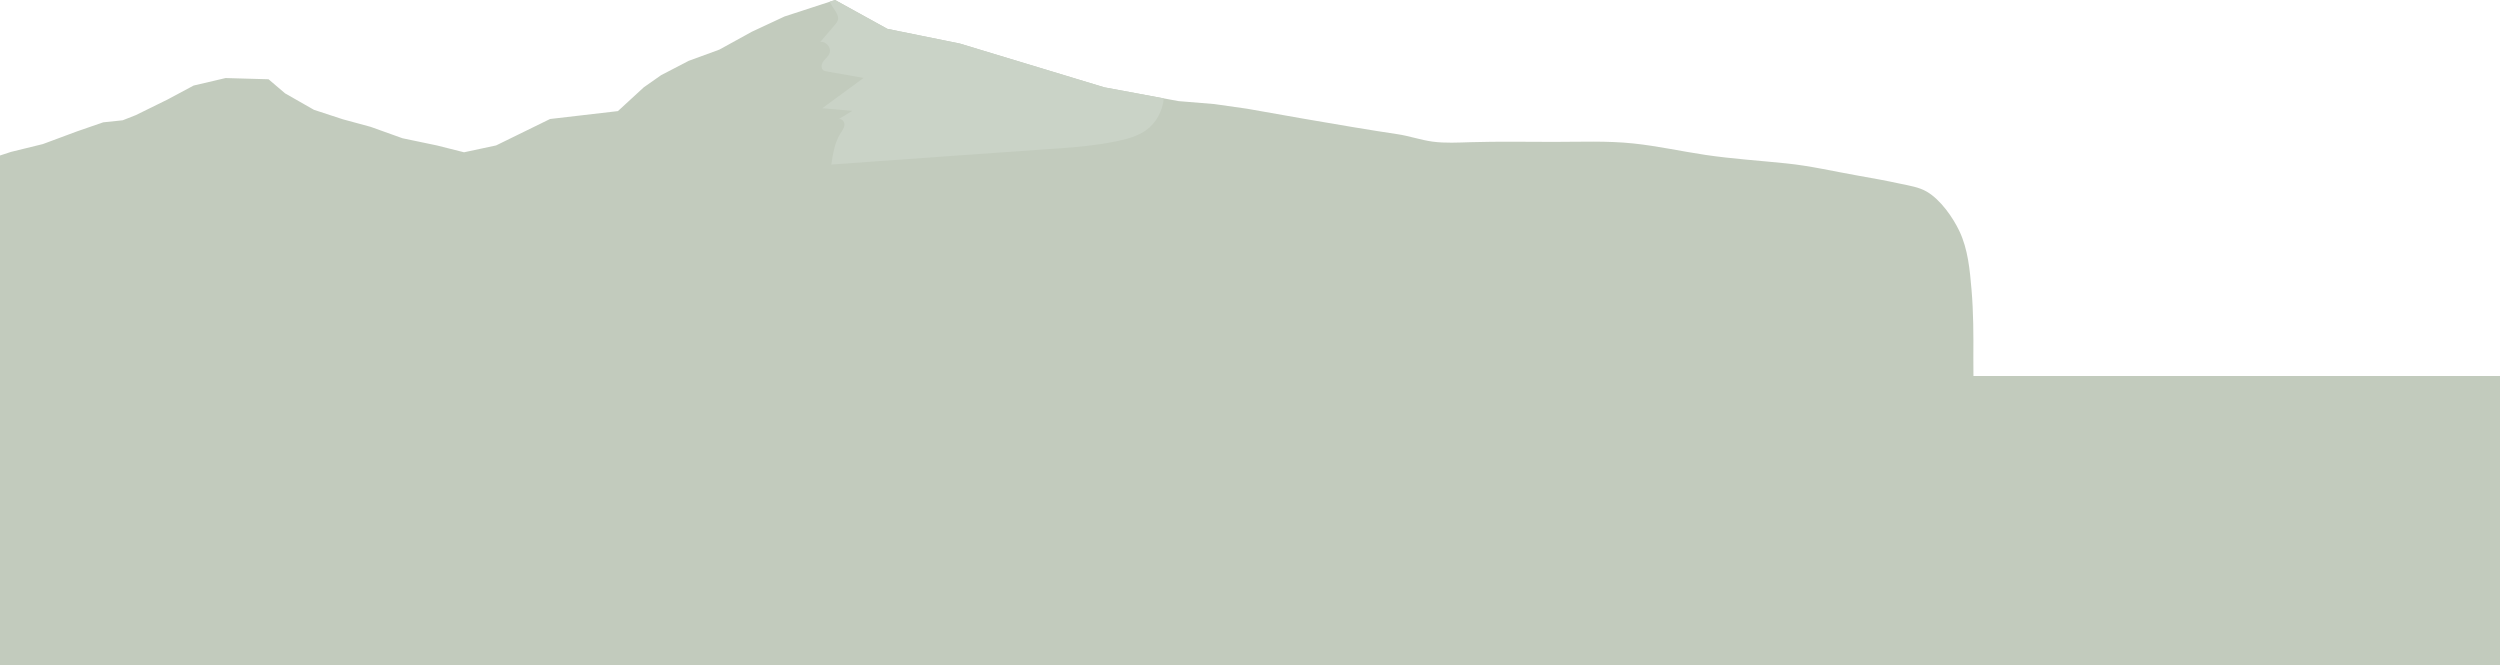 <?xml version="1.0" encoding="UTF-8"?>
<svg id="Layer_2" data-name="Layer 2" xmlns="http://www.w3.org/2000/svg" viewBox="0 0 841.89 224.03">
  <defs>
    <style>
      .cls-1 {
        fill: #cad3c7;
      }

      .cls-2 {
        fill: #c2cbbd;
      }
    </style>
  </defs>
  <g id="layer6">
    <path class="cls-2" d="m841.89,224.03v-97.41h-177.32c-.02-2.02-.04-4.05-.03-6.07.05-7.68.04-15.38-.62-23.05-.56-6.55-1.18-13.58-4.1-19.71-2.1-4.41-6.24-10.51-11-13.27-2.61-1.51-5.83-2-8.83-2.64-4.75-1.03-9.53-1.91-14.32-2.74-8.08-1.42-15.94-3.28-24.15-4.12-9.08-.94-18.22-1.52-27.25-2.86-8.09-1.21-16.06-2.99-24.22-3.85-8.85-.93-17.88-.53-26.78-.53s-18.62-.18-27.9.1c-4.3.12-8.69.39-12.96-.19-4.03-.55-7.84-1.92-11.86-2.51-16.93-2.5-50.55-8.56-50.55-8.56l-11.11-1.58-12.02-.99-4.96-.92-20.01-3.72-48.66-14.74-24.4-4.95-17.63-9.72-1.78.58-15.24,4.97-10.99,5.13-10.96,6.03-10.33,3.78-9.26,4.81-5.86,4.11-8.7,8-22.85,2.66-18.17,8.9-10.8,2.31-9.12-2.3-11.62-2.43-10.71-3.84-9.36-2.54-9.73-3.19-9.73-5.55-5.56-4.74-14.47-.41-10.75,2.52-8.8,4.71-10.7,5.26-4.39,1.73-6.58.69-8.74,3.02-11.57,4.3-10.71,2.63s-2.49.81-3.73,1.22v171.67h841.89Z"/>
    <path class="cls-1" d="m391.91,33.13c-.38,4.26-2.59,8.4-6.13,10.84-2.64,1.82-5.79,2.72-8.92,3.41-8.46,1.86-17.15,2.4-25.79,2.97-9.01.6-18.02,1.25-27.03,1.9-5.99.43-11.99.86-17.99,1.29-3.96.28-7.93.57-11.89.85l-14.22,1.02c.56-3.64,1.15-7.39,3.1-10.51.58-.92,1.29-1.84,1.33-2.93.04-1.08-1.05-2.25-2.03-1.79,1.55-.95,3.11-1.9,4.66-2.85-3.37-.29-6.73-.59-10.1-.88,4.65-3.41,9.3-6.81,13.94-10.21-4.13-.73-8.26-1.45-12.39-2.17-.42-.08-.85-.16-1.19-.41-.91-.68-.63-2.14.04-3.04.67-.91,1.65-1.62,2.05-2.67.71-1.86-1.16-4.14-3.12-3.81l4.89-5.73c.51-.59,1.04-1.24,1.12-2.01.2-1.81-2.02-3.9-2.81-5.82l1.78-.58,17.63,9.72,24.4,4.95,48.66,14.74,20.01,3.72Z"/>
  </g>
</svg>
